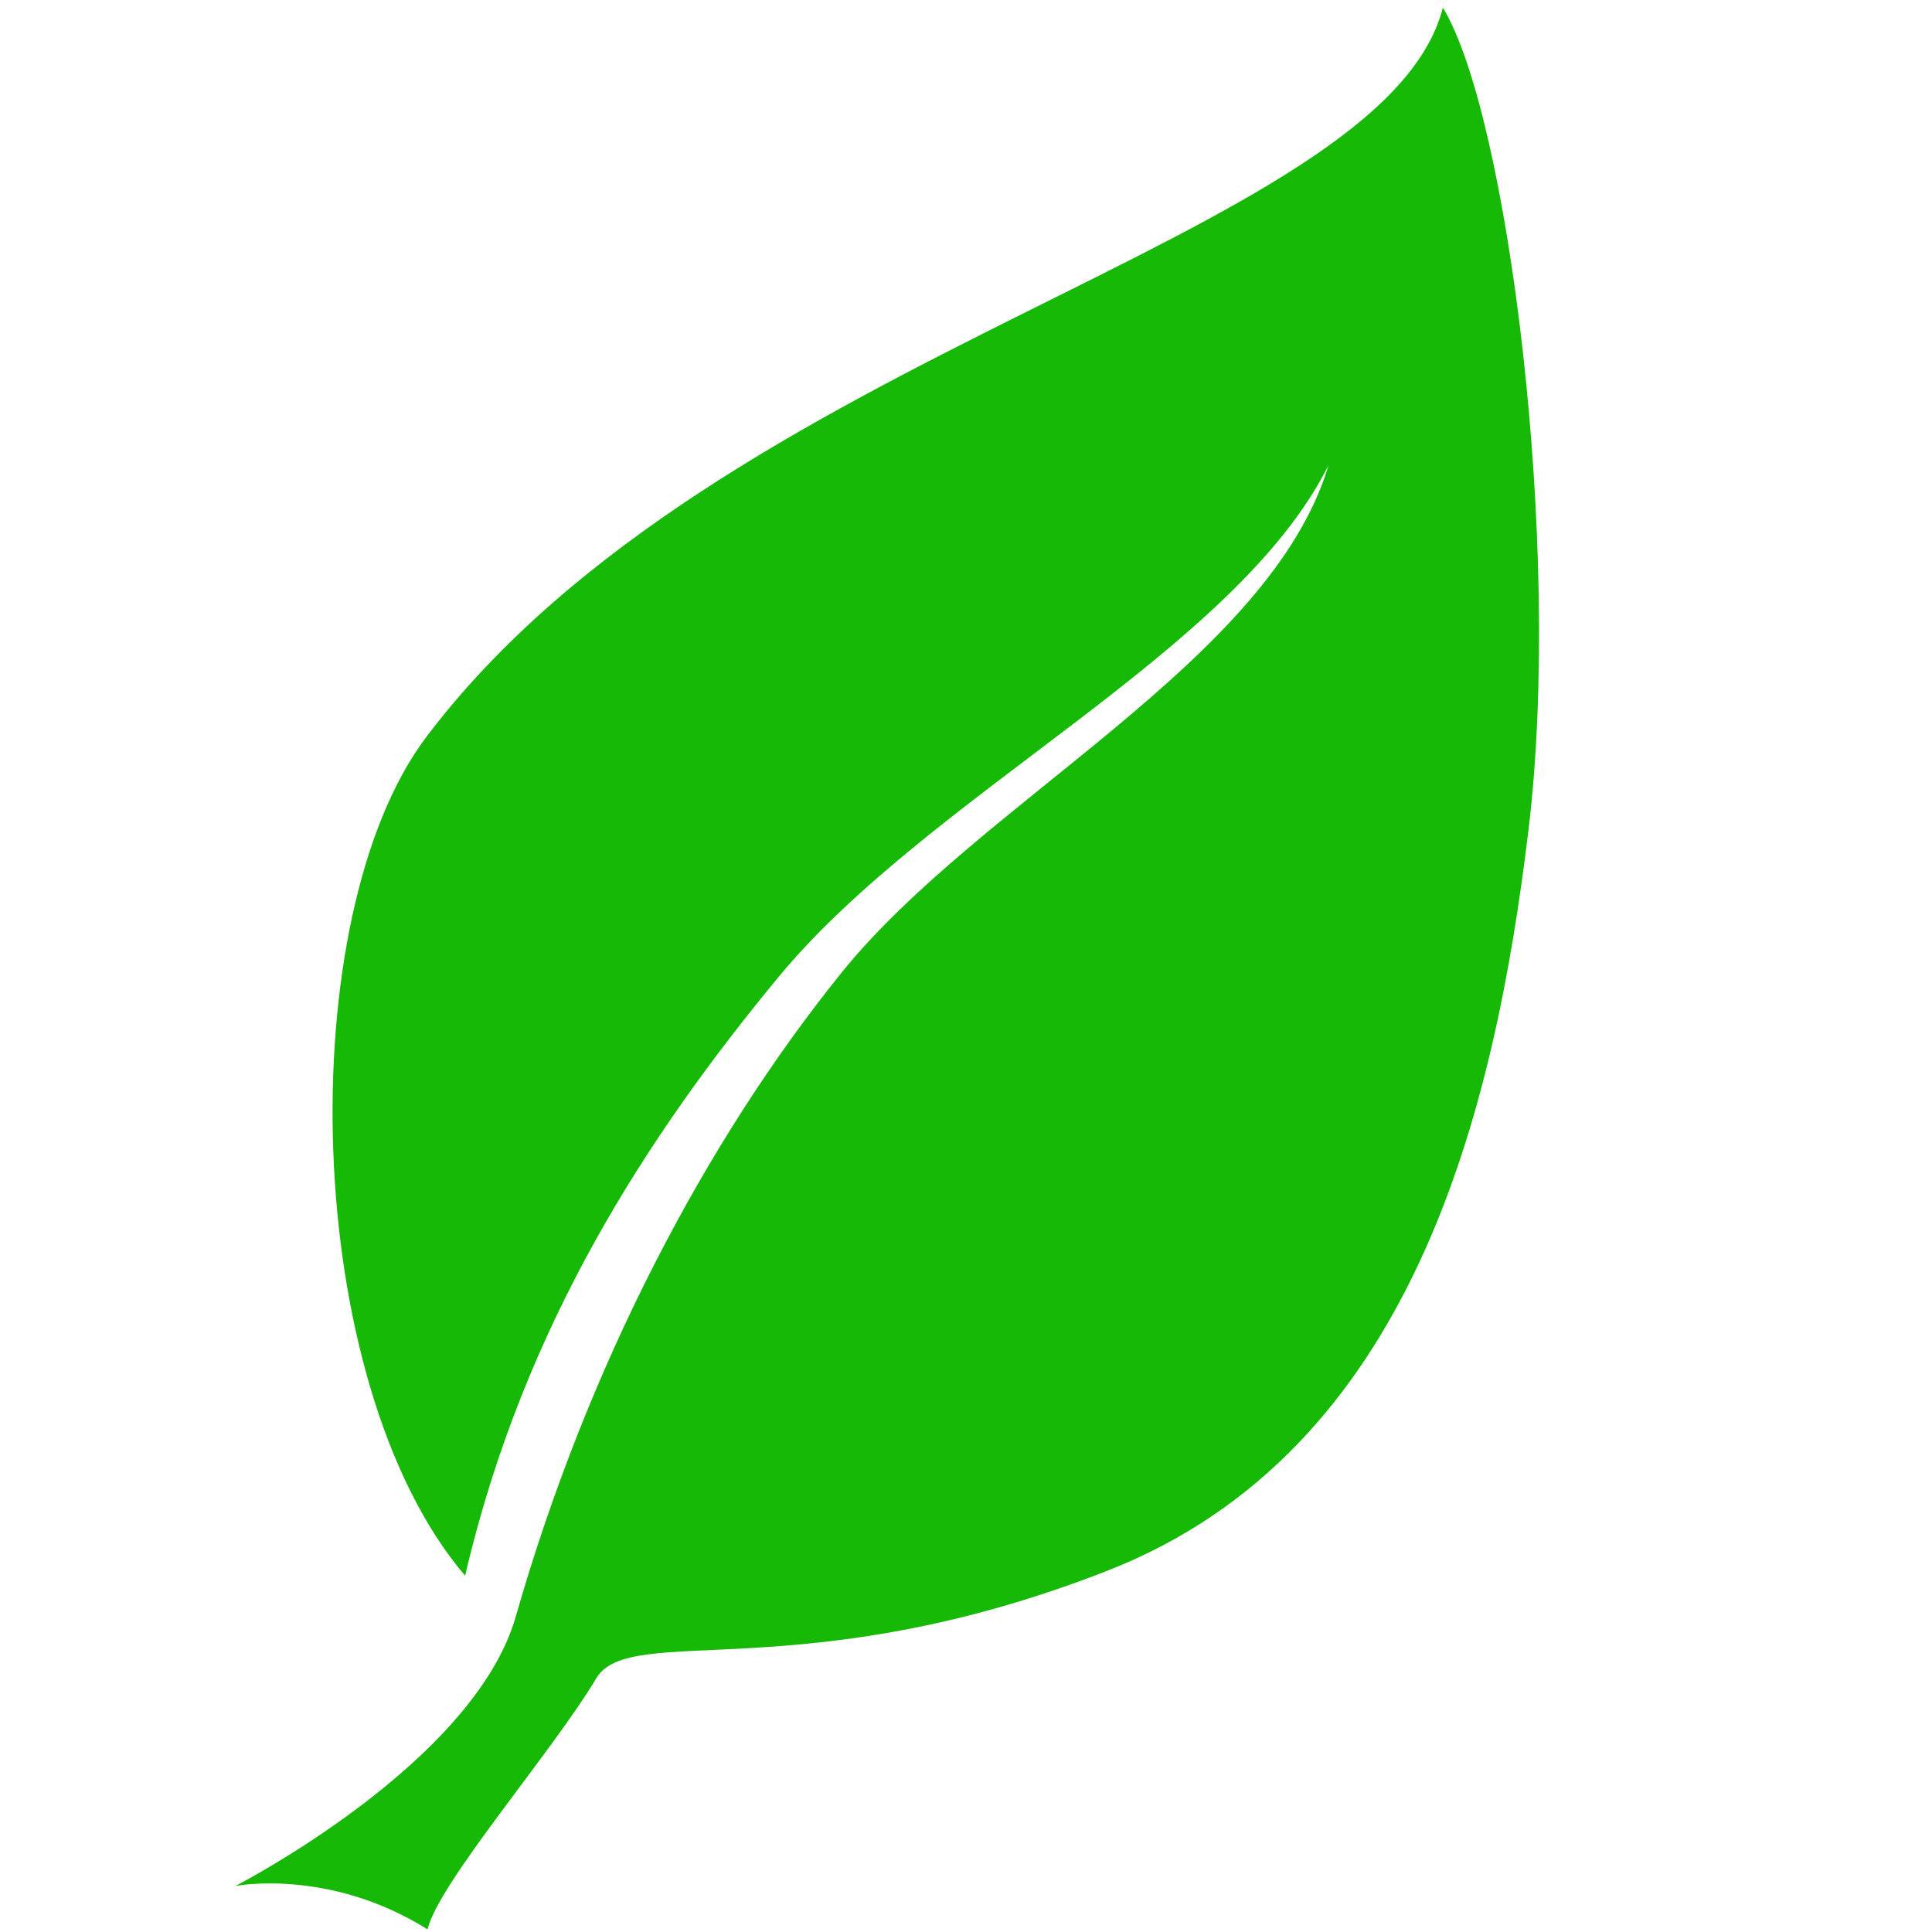 <svg version="1.1" viewBox="0 0 500 500" xmlns="http://www.w3.org/2000/svg"><path d="m120.38 407.8c-42.677-50.005-44.971-170.78-10.081-217.03 75.787-100.46 247.66-128.58 263.12-188.79 16.802 27.554 31.011 139.14 22.178 212.61-8.802 73.213-29.907 160.9-108.88 191.86-78.969 30.956-123.66 13.267-132.4 27.894-11.429 19.135-40.66 52.726-43.685 64.973-25.539-15.988-49.733-11.226-49.733-11.226s61.677-31.593 72.584-69.735c18.482-64.632 49.047-122.95 84.345-166.68 35.865-44.439 110.93-80.732 126.01-131.31-24.147 48.396-103.09 84.903-142.5 132.65-33.176 40.205-65.782 89.526-80.969 154.79z" fill="#16b905"/></svg>
